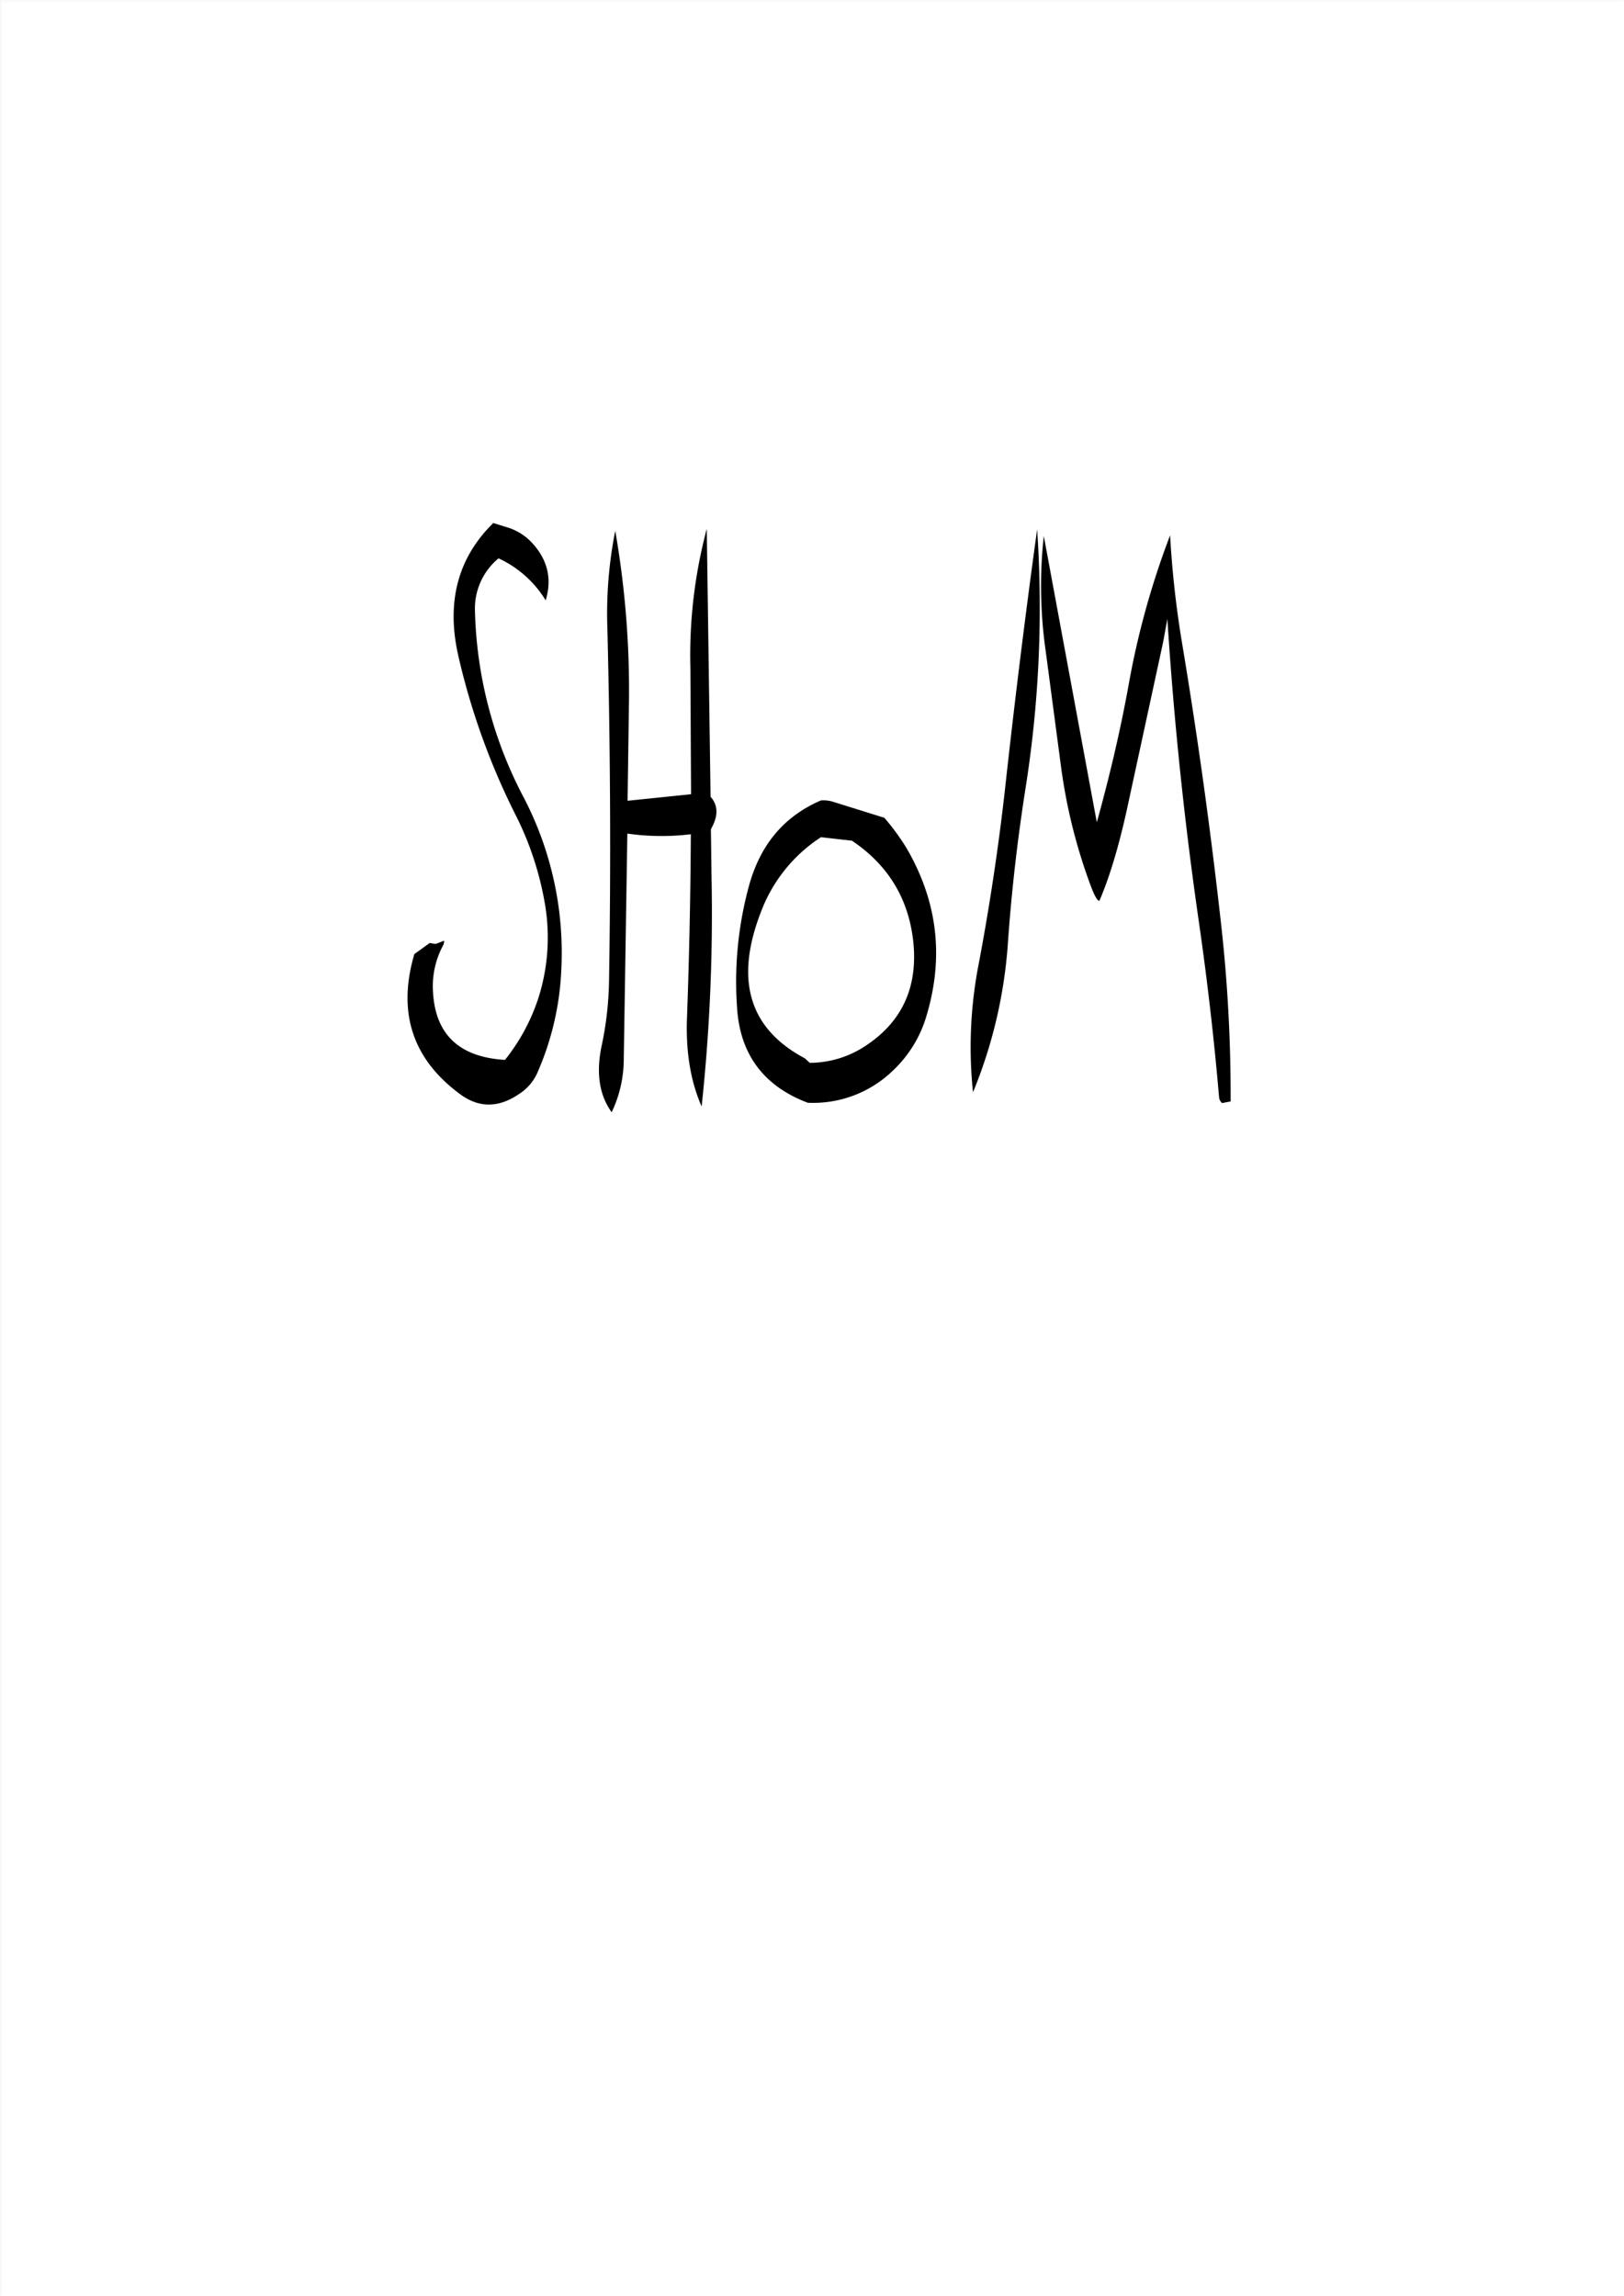 <svg id="Layer_1" data-name="Layer 1" xmlns="http://www.w3.org/2000/svg" viewBox="0 0 595.57 842.18"><rect x="0" y="0" width="595.57" height="842.18" fill="#808080" stroke="none"/><defs><style>.cls-1{fill:#fff;}.cls-2{fill:none;stroke:#fff;stroke-linecap:round;stroke-linejoin:round;stroke-width:0.38px;}.cls-3{fill-rule:evenodd;}</style></defs><rect class="cls-1" x="0.31" y="0.31" width="595.08" height="841.68"/><rect class="cls-2" x="0.19" y="0.19" width="595.2" height="841.8"/><path class="cls-3" d="M260.64,303.72c2.64-4.68,2.52-8.64-.24-11.64L259,193.8a180,180,0,0,0-6,51.12l.24,46.2-23.28,2.4.48-34a340.93,340.93,0,0,0-5-65,155.34,155.34,0,0,0-2.88,36c1.08,43.08,1.32,86.16.6,129a122.74,122.74,0,0,1-2.76,24.12c-2,9.72-.84,17.76,3.72,24.12a45.19,45.19,0,0,0,4.44-19.2l1.32-83a88.9,88.9,0,0,0,23.28.24c-.12,22.68-.6,45.48-1.44,68.16q-.54,18.18,5.4,31.68A663.54,663.54,0,0,0,260.76,322l-.24-17.88Zm51.6,4.44c13.56,9.12,21,21.72,22.56,37.68,1.56,16.68-4.56,29.4-18.48,38.16a37.14,37.14,0,0,1-19.56,5.64L295,388q-30.6-16.2-16.2-53.52a56.29,56.29,0,0,1,22.08-27.6Zm-11.4-14.76-1.08.48c-13.08,6-21.48,16.44-25.44,31.44a133.61,133.61,0,0,0-4.2,44.16c1.08,17,9.72,28.68,25.92,34.8a42,42,0,0,0,31.44-12,44.7,44.7,0,0,0,12-19.56c6.6-21.72,4.2-42.24-7.2-61.8a83.14,83.14,0,0,0-8.16-11.16l-18.84-5.88A11.73,11.73,0,0,0,300.84,293.4ZM180.72,191.64c-13.08,12.84-17.4,29.16-12.72,49.2a257.37,257.37,0,0,0,21.24,58.56,115.12,115.12,0,0,1,10.32,31.44,73.19,73.19,0,0,1-2.16,34.56A71.81,71.81,0,0,1,185,388.56c-16.68-1-25.56-9.24-26.4-25a31.57,31.57,0,0,1,3.6-16.8,3.52,3.52,0,0,0,.48-1.92l-3.12,1.2-2.16-.36-5.64,4.08q-9.36,31.86,16.44,51.12c7.08,5.4,14.4,5.4,22.08.12a17.79,17.79,0,0,0,6.84-8.28,104.55,104.55,0,0,0,8.52-36.84,123.16,123.16,0,0,0-14-64A154.43,154.43,0,0,1,174,224.16a23.92,23.92,0,0,1,8.64-19.56A39.73,39.73,0,0,1,199.92,220c2.4-7.8.72-14.88-4.92-21a20.54,20.54,0,0,0-8.4-5.52Zm175.92,208.8a175.25,175.25,0,0,0,12.84-55.32c1.32-18.72,3.48-37.32,6.36-55.8A424.19,424.19,0,0,0,380.16,194q-6.48,46.8-11.88,96.12-3.6,31.68-9.48,62.88A159.29,159.29,0,0,0,356.64,400.44ZM427.92,226.8q3.6,56.52,11.76,112.56c3,21,5.4,41.88,7.2,62.88A3.13,3.13,0,0,0,448,404.4l3.12-.6a566.38,566.38,0,0,0-3.72-67q-5.76-51.3-14.28-102.24a364.81,364.81,0,0,1-4.2-38.4,302.05,302.05,0,0,0-15.12,54.36c-3,16.68-6.84,33-11.28,49.2l-.48,1.68-19.44-105a168.06,168.06,0,0,0,.72,42.36l5.52,41.64A200.44,200.44,0,0,0,400,325.2c1.32,3.48,2.4,5.16,3,5q5.58-13,10.08-33.48l13.32-61.56Z" transform="translate(0.19 0.19)"/></svg>